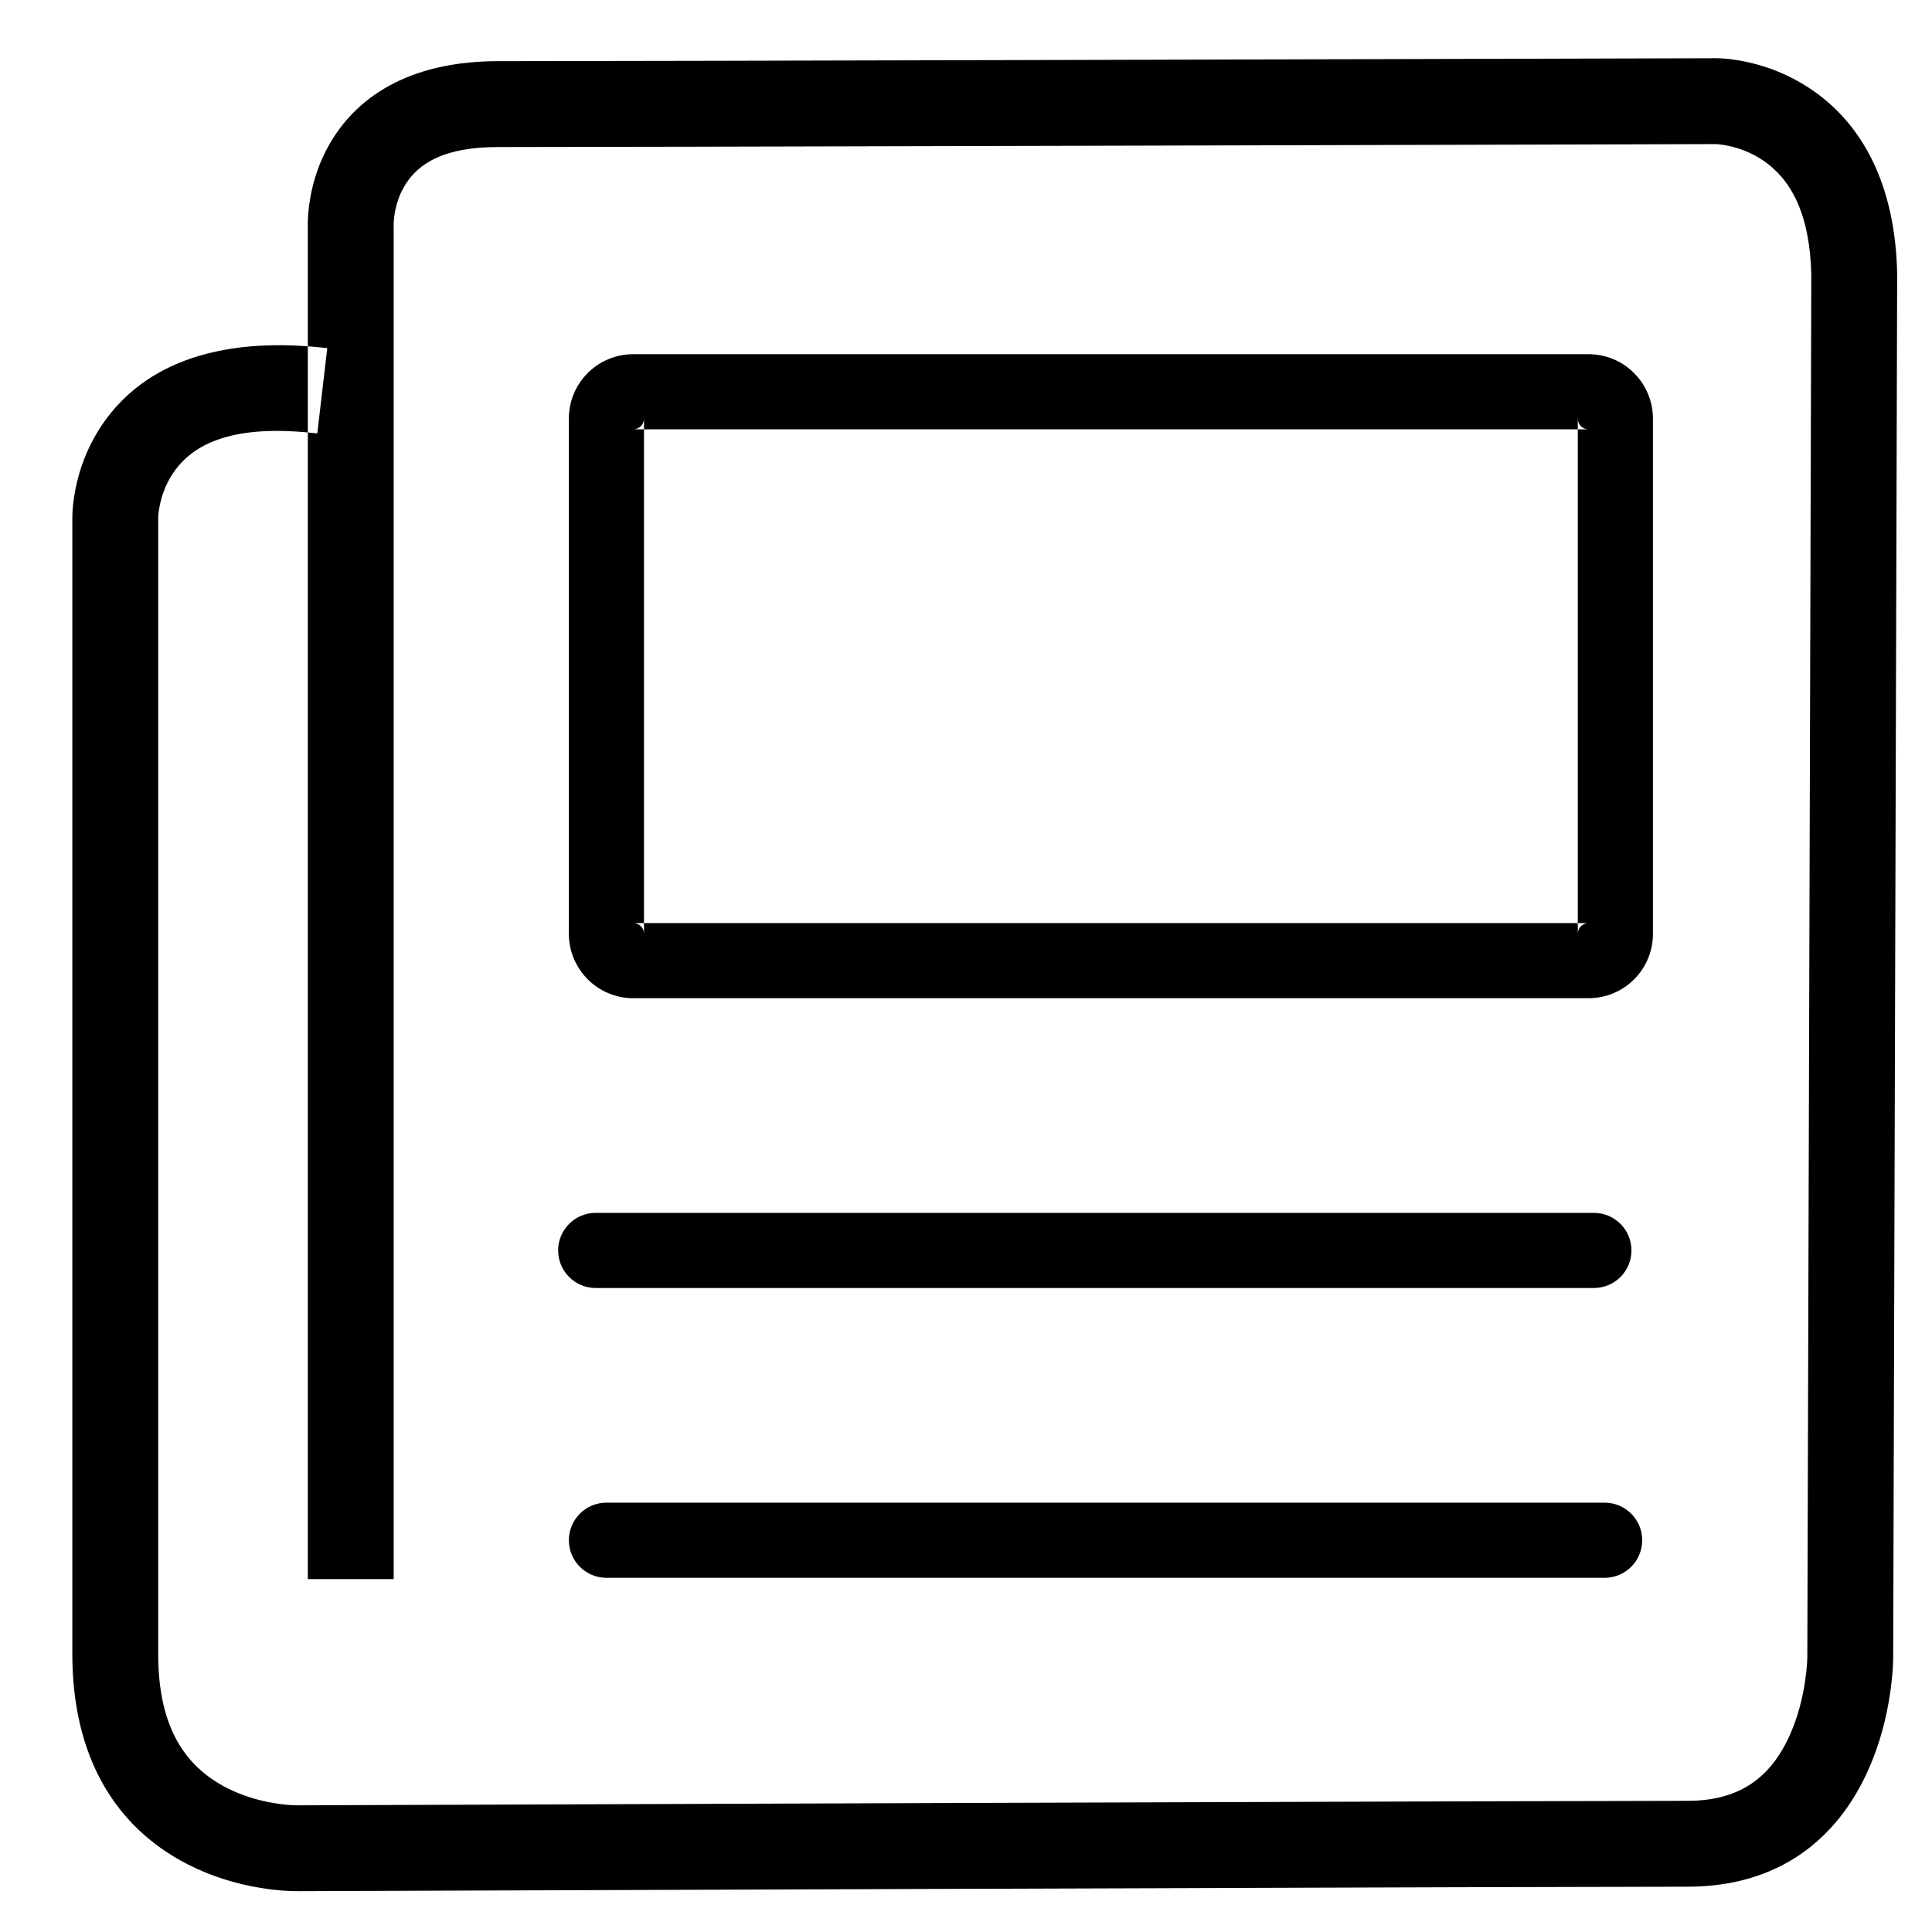 <?xml version="1.0" encoding="UTF-8"?>
<svg width="180px" height="180px" viewBox="0 0 180 180" version="1.1" xmlns="http://www.w3.org/2000/svg" xmlns:xlink="http://www.w3.org/1999/xlink">
    <!-- Generator: Sketch 40.1 (33804) - http://www.bohemiancoding.com/sketch -->
    <title>newspaper</title>
    <desc>Created with Sketch.</desc>
    <defs></defs>
    <g id="iconos" stroke="none" stroke-width="1" fill="none" fill-rule="evenodd">
        <g id="newspaper" fill="#000000">
            <path d="M36.679,147.122 L36.679,21.109 L36.674,20.906 C36.676,20.946 36.676,20.946 36.676,20.957 C36.675,20.903 36.676,20.794 36.686,20.638 C36.702,20.38 36.736,20.093 36.791,19.787 C36.94,18.956 37.218,18.14 37.643,17.401 C38.965,15.108 41.542,13.699 46.405,13.699 C52.246,13.699 72.386,13.655 102.322,13.578 C104.361,13.573 106.435,13.568 108.541,13.562 C120.176,13.532 132.306,13.5 144.213,13.468 C148.38,13.457 152.222,13.446 155.648,13.437 C157.555,13.432 157.555,13.432 158.822,13.428 C159.746,13.426 159.746,13.426 159.94,13.425 C159.908,13.425 159.972,13.428 160.107,13.441 C160.389,13.467 160.717,13.517 161.079,13.596 C162.132,13.826 163.185,14.241 164.151,14.875 C166.893,16.675 168.625,19.953 168.756,25.623 L168.755,25.519 L168.384,154.392 L168.384,154.403 C168.385,154.426 168.379,154.631 168.362,154.902 C168.332,155.39 168.276,155.944 168.189,156.544 C167.941,158.251 167.497,159.949 166.824,161.492 C165.052,165.555 162.143,167.779 157.229,167.779 C150.999,167.779 127.937,167.848 93.364,167.966 C91.227,167.973 89.056,167.98 86.854,167.988 C73.534,168.034 59.618,168.083 45.939,168.132 C41.152,168.149 36.736,168.165 32.795,168.179 C30.602,168.187 30.602,168.187 29.145,168.192 C28.082,168.196 28.082,168.196 27.859,168.197 L27.75,168.199 C27.773,168.198 27.773,168.198 27.773,168.198 C27.319,168.205 26.546,168.158 25.578,167.999 C24.038,167.748 22.518,167.284 21.131,166.573 C17.098,164.506 14.739,160.731 14.739,154.098 C14.739,135.154 14.739,135.154 14.739,102.923 C14.739,86.342 14.739,86.342 14.739,71.57 C14.739,61.855 14.739,61.855 14.739,54.819 C14.739,49.485 14.739,49.485 14.739,48.274 C14.739,48.222 14.739,48.222 14.739,48.234 C14.737,48.066 14.771,47.652 14.886,47.087 C15.079,46.135 15.43,45.189 15.965,44.327 C17.916,41.182 21.944,39.493 29.562,40.384 L30.491,32.438 C19.941,31.205 12.846,34.178 9.167,40.109 C8.095,41.837 7.417,43.666 7.046,45.497 C6.812,46.648 6.733,47.609 6.739,48.303 C6.739,48.325 6.739,48.325 6.74,48.343 C6.739,49.485 6.739,49.485 6.739,54.819 C6.739,61.855 6.739,61.855 6.739,71.57 C6.739,86.342 6.739,86.342 6.739,102.923 C6.739,135.154 6.739,135.154 6.739,154.098 C6.739,163.764 10.805,170.269 17.481,173.692 C19.668,174.814 21.974,175.516 24.287,175.895 C25.758,176.135 26.998,176.211 27.9,176.197 C27.961,176.196 27.961,176.196 27.997,176.195 L27.888,176.197 C28.111,176.196 28.111,176.196 29.174,176.192 C30.631,176.187 30.631,176.187 32.824,176.179 C36.764,176.165 41.18,176.149 45.968,176.131 C59.646,176.083 73.562,176.034 86.881,175.988 C89.083,175.98 91.254,175.973 93.392,175.966 C127.947,175.848 151.013,175.779 157.229,175.779 C165.577,175.779 171.193,171.487 174.157,164.69 C175.141,162.432 175.762,160.06 176.106,157.694 C176.313,156.267 176.384,155.128 176.384,154.403 L176.384,154.403 L176.755,25.542 L176.754,25.439 C176.564,17.199 173.535,11.465 168.541,8.187 C166.699,6.979 164.744,6.209 162.789,5.781 C161.585,5.517 160.601,5.425 159.929,5.425 C159.724,5.426 159.724,5.426 158.8,5.428 C157.533,5.432 157.533,5.432 155.626,5.437 C152.2,5.446 148.359,5.457 144.191,5.468 C132.285,5.5 120.155,5.532 108.521,5.562 C106.415,5.568 104.341,5.573 102.301,5.578 C72.377,5.655 52.236,5.699 46.405,5.699 C38.751,5.699 33.499,8.57 30.711,13.408 C29.793,15.003 29.22,16.684 28.917,18.373 C28.719,19.475 28.659,20.427 28.679,21.168 C28.682,21.257 28.682,21.257 28.684,21.312 L28.679,21.109 L28.679,147.122 L36.679,147.122 L36.679,147.122 Z" id="Path-163"></path>
            <path d="M148.5,120 C150.433,120 152,118.433 152,116.5 C152,114.567 150.433,113 148.5,113 L55.5,113 C53.567,113 52,114.567 52,116.5 C52,118.433 53.567,120 55.5,120 L148.5,120 Z" id="Line-Copy-3"></path>
            <path d="M149.5,147 C151.433,147 153,145.433 153,143.5 C153,141.567 151.433,140 149.5,140 L56.5,140 C54.567,140 53,141.567 53,143.5 C53,145.433 54.567,147 56.5,147 L149.5,147 Z" id="Line-Copy-4"></path>
            <path d="M60,87 C60,86.444 59.556,86 58.998,86 L148.002,86 C147.452,86 147,86.452 147,87 L147,39 C147,39.556 147.444,40 148.002,40 L58.998,40 C59.548,40 60,39.548 60,39 L60,87 Z M58.998,33 L148.002,33 C151.314,33 154,35.695 154,39 L154,87 C154,90.314 151.322,93 148.002,93 L58.998,93 C55.686,93 53,90.305 53,87 L53,39 C53,35.686 55.678,33 58.998,33 Z" id="Rectangle-15"></path>
        </g>
    </g>
</svg>